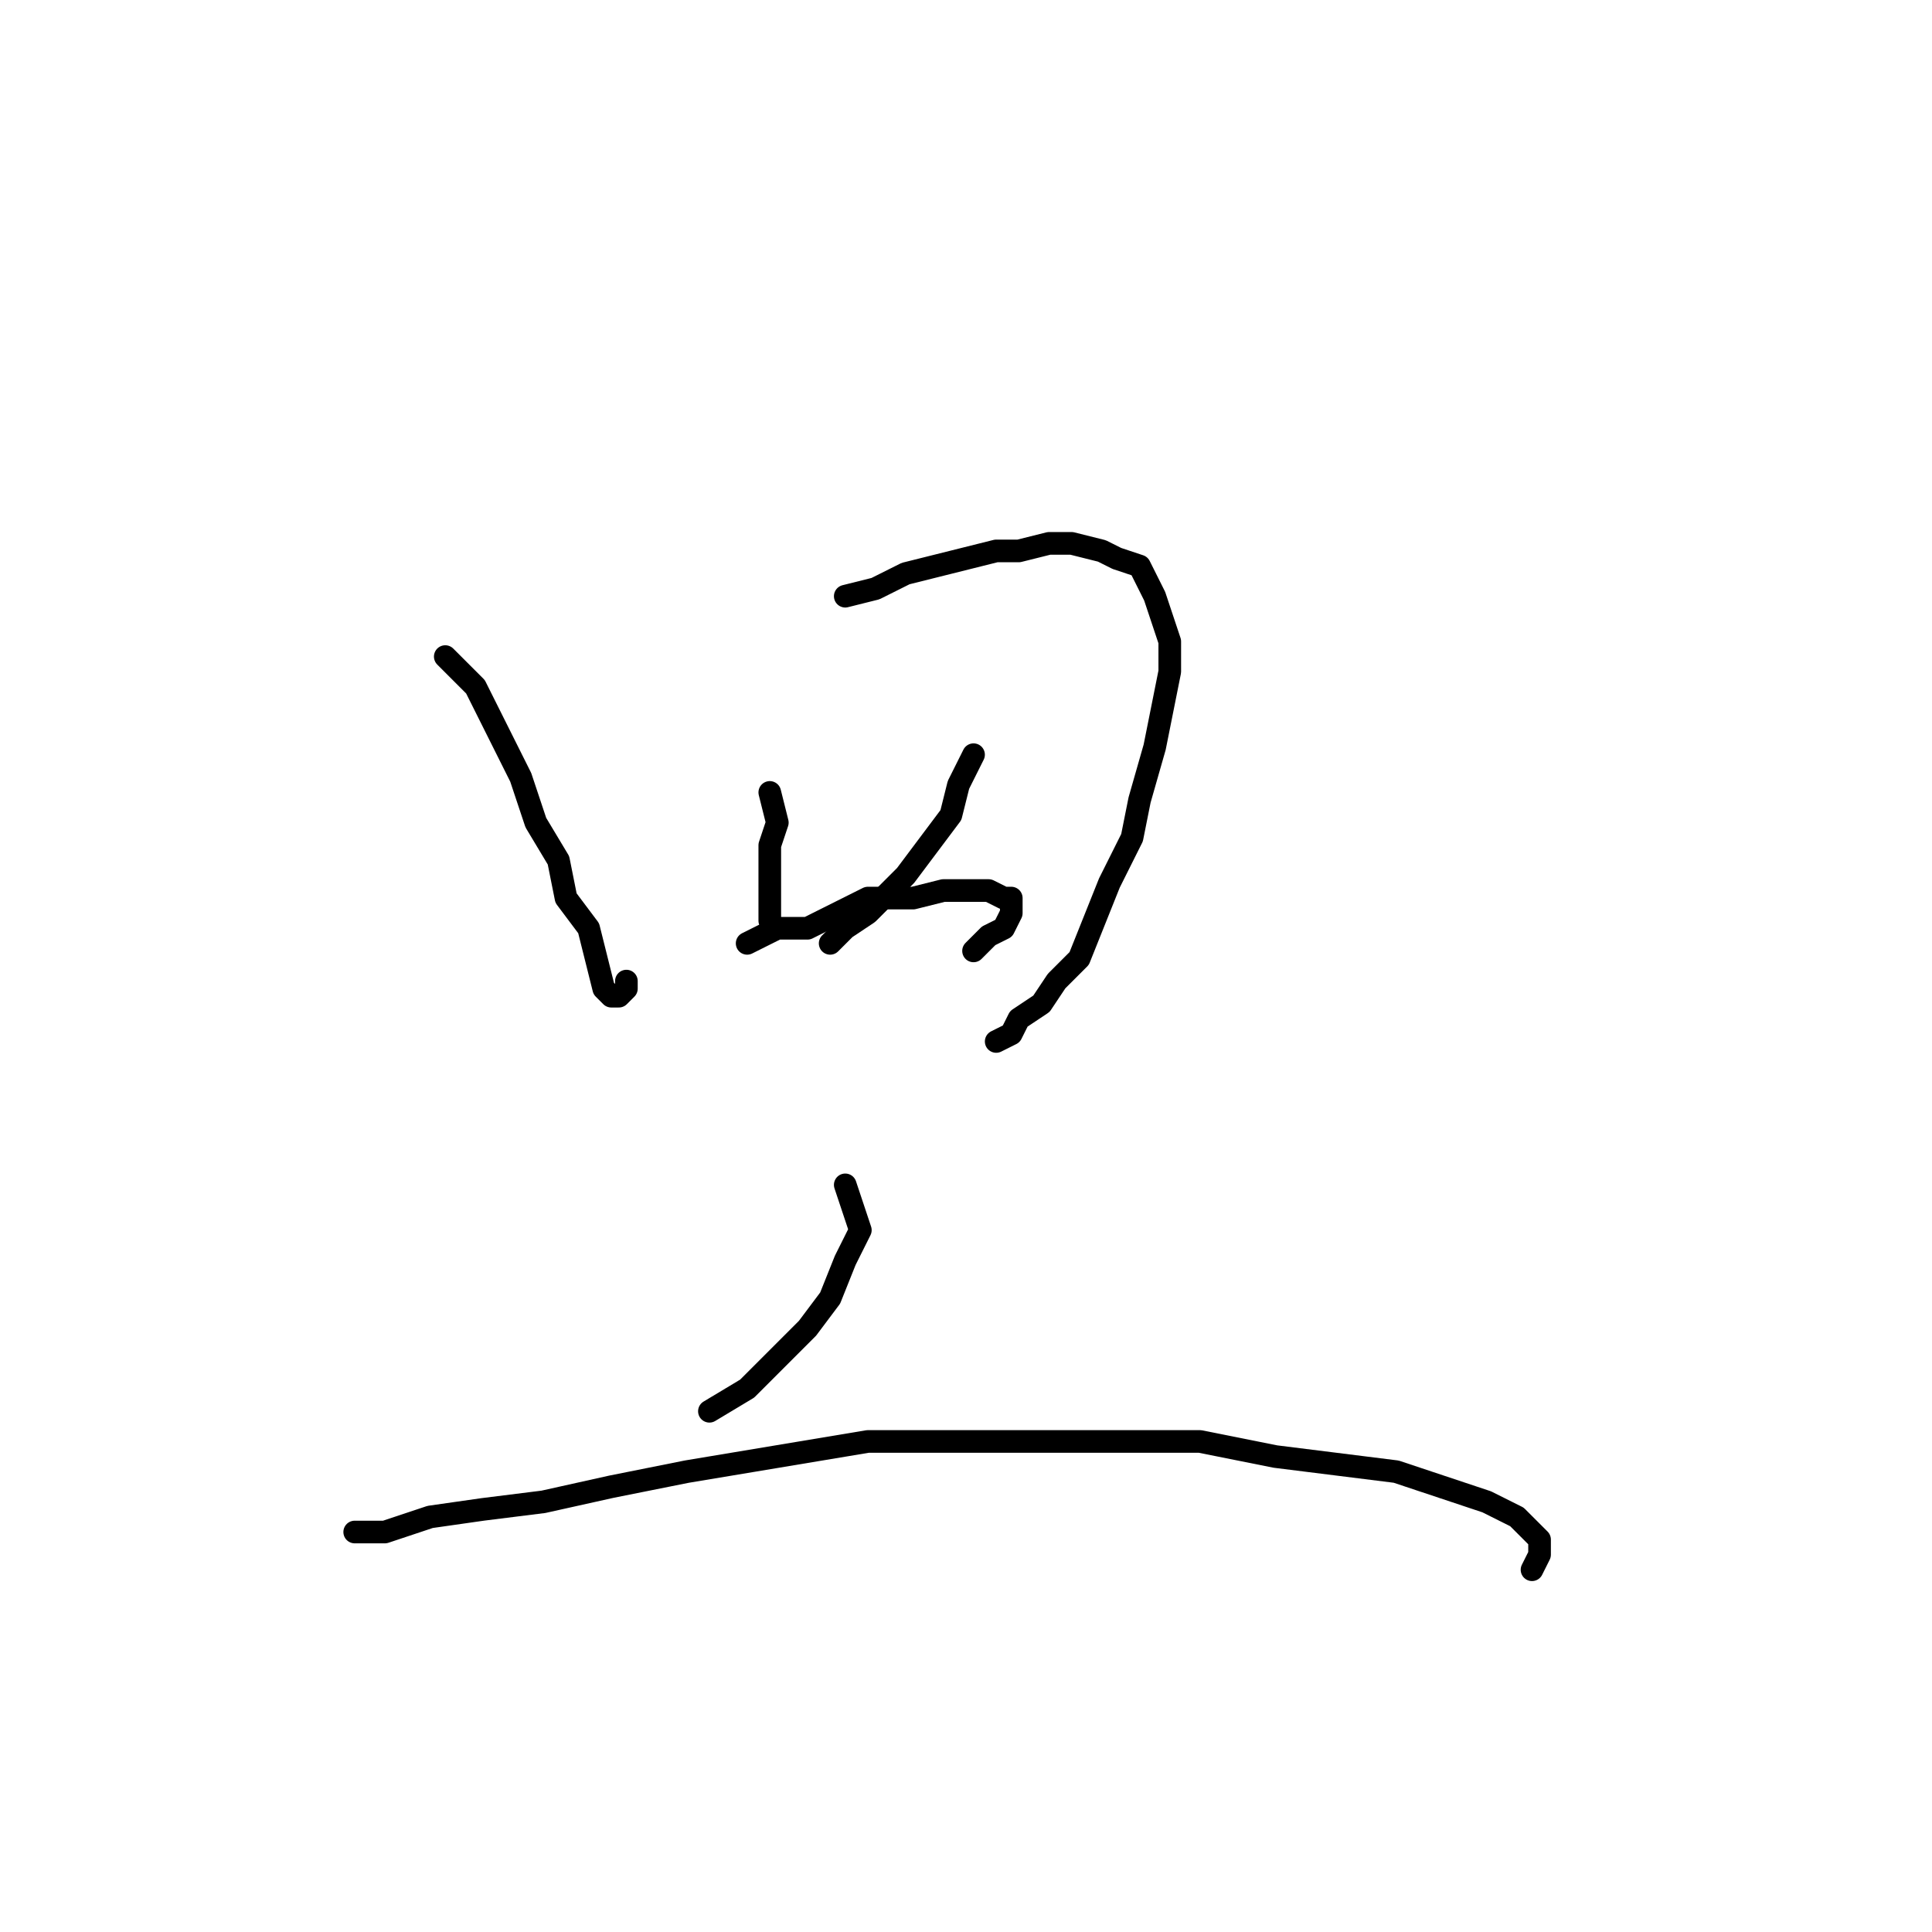 <?xml version="1.0" standalone="no"?>
    <svg width="256" height="256" xmlns="http://www.w3.org/2000/svg" version="1.1">
    <polyline stroke="black" stroke-width="3" stroke-linecap="round" fill="transparent" stroke-linejoin="round" points="59 87 63 91 65 95 67 99 69 103 71 109 74 114 75 119 78 123 79 127 80 131 81 132 82 132 83 131 83 130 83 130 " />
        <polyline stroke="black" stroke-width="3" stroke-linecap="round" fill="transparent" stroke-linejoin="round" points="112 79 116 78 120 76 124 75 128 74 132 73 135 73 139 72 142 72 146 73 148 74 151 75 152 77 153 79 154 82 155 85 155 89 154 94 153 99 151 106 150 111 147 117 145 122 143 127 140 130 138 133 135 135 134 137 132 138 132 138 " />
        <polyline stroke="black" stroke-width="3" stroke-linecap="round" fill="transparent" stroke-linejoin="round" points="102 105 103 109 102 112 102 115 102 118 102 120 102 121 102 122 102 120 102 120 " />
        <polyline stroke="black" stroke-width="3" stroke-linecap="round" fill="transparent" stroke-linejoin="round" points="129 100 127 104 126 108 123 112 120 116 117 119 115 121 112 123 110 125 110 125 " />
        <polyline stroke="black" stroke-width="3" stroke-linecap="round" fill="transparent" stroke-linejoin="round" points="99 125 103 123 107 123 111 121 115 119 121 119 125 118 129 118 131 118 133 119 134 119 134 120 134 121 133 123 131 124 129 126 129 126 " />
        <polyline stroke="black" stroke-width="3" stroke-linecap="round" fill="transparent" stroke-linejoin="round" points="112 157 114 163 112 167 110 172 107 176 103 180 99 184 94 187 94 187 " />
        <polyline stroke="black" stroke-width="3" stroke-linecap="round" fill="transparent" stroke-linejoin="round" points="47 203 51 203 57 201 64 200 72 199 81 197 91 195 103 193 115 191 127 191 138 191 150 191 159 191 169 193 177 194 185 195 191 197 197 199 201 201 203 203 204 204 204 206 203 208 203 208 " />
        </svg>